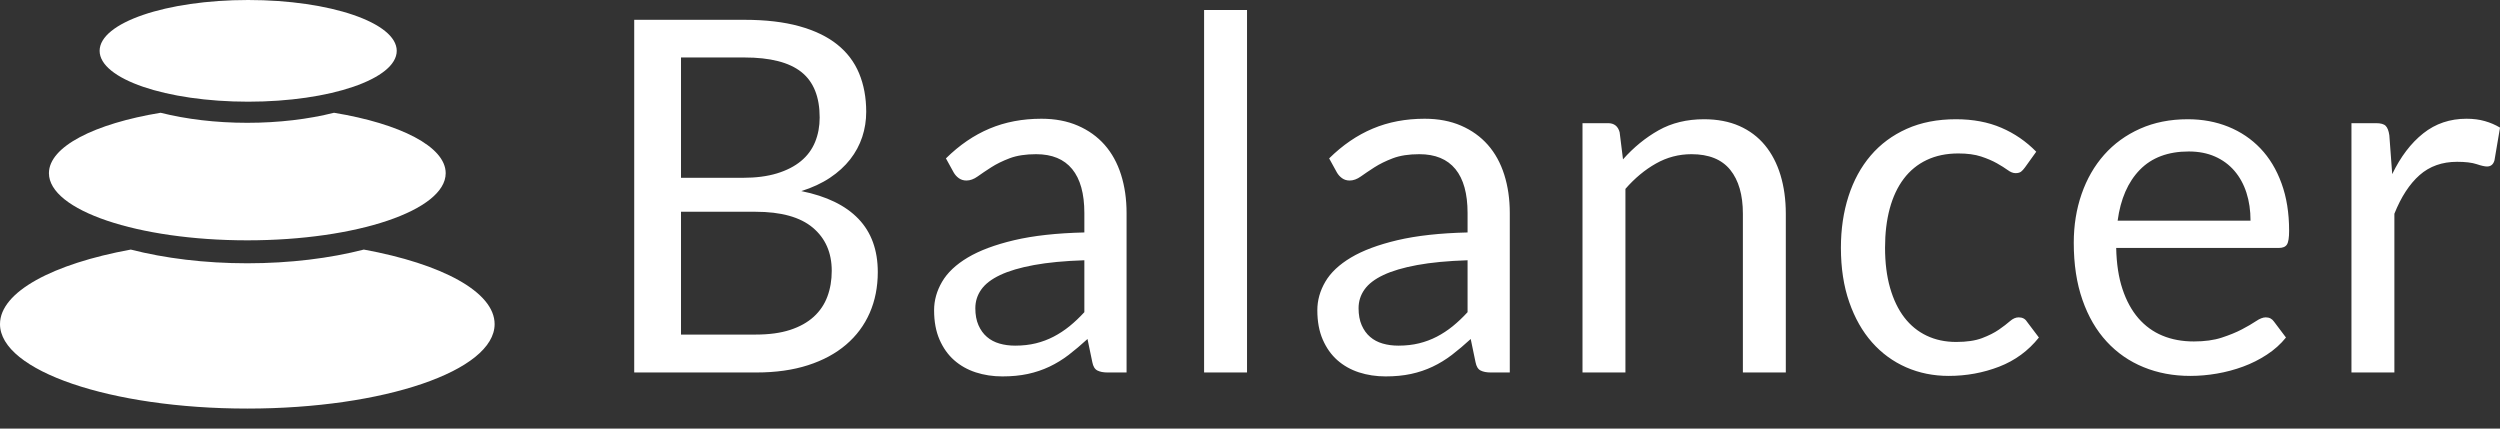 <svg width="105" height="18" viewBox="0 0 105 18" fill="none" xmlns="http://www.w3.org/2000/svg">
<rect x="0" y="0" width="105" height="18" fill="#333333" stroke="none"/>
<path fill-rule="evenodd" clip-rule="evenodd" d="M5.493 10.482C6.914 10.847 8.591 11.058 10.387 11.058C12.183 11.058 13.86 10.847 15.281 10.482C18.55 11.08 20.774 12.258 20.774 13.612C20.774 15.572 16.123 17.16 10.387 17.16C4.65 17.16 0 15.572 0 13.612C0 12.258 2.224 11.08 5.493 10.482Z" fill="white"/>
<path fill-rule="evenodd" clip-rule="evenodd" d="M6.745 4.736C7.812 5.004 9.057 5.158 10.387 5.158C11.717 5.158 12.963 5.004 14.029 4.736C16.806 5.194 18.719 6.158 18.719 7.274C18.719 8.831 14.989 10.094 10.387 10.094C5.785 10.094 2.055 8.831 2.055 7.274C2.055 6.158 3.968 5.194 6.745 4.736Z" fill="white"/>
<path d="M10.423 4.271C13.869 4.271 16.663 3.315 16.663 2.135C16.663 0.956 13.869 0 10.423 0C6.977 0 4.184 0.956 4.184 2.135C4.184 3.315 6.977 4.271 10.423 4.271Z" fill="white"/>
<path d="M26.637 15.644V0.832H31.266C32.157 0.832 32.925 0.922 33.57 1.101C34.215 1.28 34.745 1.535 35.16 1.866C35.576 2.197 35.883 2.602 36.082 3.08C36.281 3.559 36.381 4.099 36.381 4.698C36.381 5.063 36.325 5.415 36.214 5.752C36.102 6.09 35.934 6.403 35.708 6.693C35.481 6.982 35.198 7.241 34.857 7.468C34.516 7.695 34.115 7.881 33.656 8.026C34.717 8.24 35.517 8.629 36.057 9.194C36.597 9.759 36.867 10.503 36.867 11.427C36.867 12.054 36.754 12.626 36.528 13.142C36.302 13.659 35.971 14.104 35.535 14.476C35.1 14.848 34.566 15.136 33.935 15.339C33.303 15.542 32.583 15.644 31.772 15.644H26.637ZM28.602 8.894V14.052H31.742C32.302 14.052 32.783 13.987 33.185 13.856C33.587 13.725 33.918 13.54 34.178 13.303C34.438 13.065 34.629 12.782 34.75 12.455C34.872 12.128 34.933 11.768 34.933 11.375C34.933 10.61 34.667 10.006 34.137 9.561C33.607 9.117 32.805 8.894 31.732 8.894H28.602ZM28.602 7.468H31.195C31.749 7.468 32.228 7.406 32.633 7.282C33.038 7.158 33.374 6.986 33.641 6.765C33.908 6.545 34.105 6.278 34.234 5.964C34.362 5.651 34.426 5.308 34.426 4.936C34.426 4.068 34.169 3.43 33.656 3.024C33.143 2.617 32.346 2.414 31.266 2.414H28.602V7.468ZM47.316 15.644H46.515C46.34 15.644 46.198 15.616 46.09 15.561C45.982 15.506 45.911 15.389 45.877 15.21L45.675 14.238C45.404 14.486 45.141 14.708 44.885 14.905C44.628 15.101 44.358 15.267 44.074 15.401C43.791 15.535 43.488 15.637 43.168 15.706C42.847 15.775 42.491 15.809 42.099 15.809C41.7 15.809 41.327 15.752 40.98 15.639C40.632 15.525 40.33 15.354 40.073 15.127C39.816 14.9 39.612 14.612 39.46 14.264C39.308 13.916 39.232 13.504 39.232 13.029C39.232 12.615 39.344 12.217 39.567 11.835C39.789 11.453 40.149 11.113 40.645 10.817C41.142 10.521 41.792 10.278 42.595 10.088C43.399 9.899 44.381 9.79 45.543 9.763V8.946C45.543 8.133 45.372 7.518 45.031 7.101C44.69 6.684 44.186 6.476 43.517 6.476C43.078 6.476 42.708 6.533 42.408 6.646C42.107 6.76 41.847 6.888 41.628 7.029C41.408 7.17 41.219 7.298 41.061 7.411C40.902 7.525 40.745 7.582 40.59 7.582C40.468 7.582 40.362 7.549 40.271 7.484C40.179 7.418 40.107 7.337 40.053 7.241L39.729 6.652C40.296 6.093 40.907 5.676 41.562 5.401C42.217 5.125 42.943 4.987 43.74 4.987C44.314 4.987 44.824 5.084 45.269 5.277C45.715 5.47 46.09 5.739 46.394 6.083C46.698 6.428 46.927 6.844 47.083 7.334C47.238 7.823 47.316 8.36 47.316 8.946V15.644ZM42.636 14.517C42.953 14.517 43.243 14.484 43.507 14.419C43.77 14.354 44.018 14.261 44.251 14.14C44.484 14.019 44.707 13.873 44.92 13.701C45.133 13.528 45.34 13.332 45.543 13.111V10.931C44.712 10.958 44.007 11.025 43.426 11.132C42.845 11.239 42.372 11.378 42.008 11.551C41.643 11.723 41.378 11.926 41.213 12.161C41.047 12.395 40.964 12.657 40.964 12.946C40.964 13.222 41.008 13.459 41.096 13.659C41.184 13.859 41.302 14.023 41.451 14.15C41.599 14.278 41.775 14.371 41.977 14.429C42.18 14.488 42.399 14.517 42.636 14.517ZM52.375 0.419V15.644H50.572V0.419H52.375ZM63.411 15.644H62.611C62.435 15.644 62.293 15.616 62.185 15.561C62.077 15.506 62.006 15.389 61.972 15.21L61.77 14.238C61.5 14.486 61.236 14.708 60.98 14.905C60.723 15.101 60.453 15.267 60.169 15.401C59.886 15.535 59.584 15.637 59.263 15.706C58.942 15.775 58.586 15.809 58.194 15.809C57.796 15.809 57.423 15.752 57.075 15.639C56.727 15.525 56.425 15.354 56.168 15.127C55.912 14.9 55.707 14.612 55.556 14.264C55.404 13.916 55.328 13.504 55.328 13.029C55.328 12.615 55.439 12.217 55.662 11.835C55.885 11.453 56.244 11.113 56.741 10.817C57.237 10.521 57.887 10.278 58.69 10.088C59.494 9.899 60.477 9.79 61.638 9.763V8.946C61.638 8.133 61.468 7.518 61.127 7.101C60.785 6.684 60.281 6.476 59.612 6.476C59.173 6.476 58.804 6.533 58.503 6.646C58.203 6.76 57.943 6.888 57.723 7.029C57.504 7.17 57.315 7.298 57.156 7.411C56.997 7.525 56.84 7.582 56.685 7.582C56.563 7.582 56.457 7.549 56.366 7.484C56.275 7.418 56.202 7.337 56.148 7.241L55.824 6.652C56.391 6.093 57.002 5.676 57.657 5.401C58.312 5.125 59.038 4.987 59.835 4.987C60.409 4.987 60.919 5.084 61.365 5.277C61.81 5.47 62.185 5.739 62.489 6.083C62.793 6.428 63.022 6.844 63.178 7.334C63.333 7.823 63.411 8.36 63.411 8.946V15.644ZM58.731 14.517C59.048 14.517 59.339 14.484 59.602 14.419C59.865 14.354 60.114 14.261 60.347 14.14C60.58 14.019 60.802 13.873 61.015 13.701C61.228 13.528 61.435 13.332 61.638 13.111V10.931C60.807 10.958 60.102 11.025 59.521 11.132C58.94 11.239 58.468 11.378 58.103 11.551C57.738 11.723 57.473 11.926 57.308 12.161C57.142 12.395 57.06 12.657 57.06 12.946C57.06 13.222 57.104 13.459 57.191 13.659C57.279 13.859 57.397 14.023 57.546 14.15C57.694 14.278 57.87 14.371 58.073 14.429C58.275 14.488 58.495 14.517 58.731 14.517ZM66.465 15.644V5.173H67.538C67.795 5.173 67.957 5.301 68.025 5.556L68.166 6.693C68.612 6.19 69.11 5.783 69.66 5.473C70.211 5.163 70.847 5.008 71.57 5.008C72.13 5.008 72.625 5.103 73.054 5.292C73.482 5.482 73.84 5.751 74.127 6.099C74.414 6.447 74.632 6.865 74.781 7.354C74.929 7.844 75.004 8.384 75.004 8.977V15.644H73.201V8.977C73.201 8.185 73.023 7.57 72.669 7.132C72.314 6.695 71.772 6.476 71.043 6.476C70.51 6.476 70.011 6.607 69.549 6.869C69.086 7.13 68.659 7.485 68.268 7.933V15.644H66.465ZM85.047 7.034C84.992 7.11 84.938 7.168 84.885 7.21C84.83 7.251 84.753 7.272 84.651 7.272C84.55 7.272 84.44 7.229 84.323 7.142C84.204 7.056 84.054 6.962 83.871 6.858C83.689 6.755 83.468 6.66 83.208 6.574C82.948 6.488 82.629 6.445 82.251 6.445C81.751 6.445 81.309 6.536 80.924 6.719C80.539 6.901 80.217 7.165 79.957 7.509C79.697 7.854 79.501 8.271 79.369 8.76C79.237 9.249 79.172 9.797 79.172 10.403C79.172 11.037 79.243 11.601 79.384 12.093C79.526 12.586 79.725 12.999 79.982 13.334C80.239 13.668 80.551 13.923 80.919 14.098C81.287 14.274 81.701 14.362 82.16 14.362C82.599 14.362 82.96 14.309 83.244 14.202C83.527 14.095 83.763 13.976 83.953 13.845C84.142 13.714 84.297 13.595 84.418 13.489C84.54 13.382 84.662 13.329 84.783 13.329C84.938 13.329 85.053 13.387 85.127 13.504L85.634 14.176C85.189 14.734 84.631 15.143 83.963 15.401C83.294 15.659 82.588 15.788 81.846 15.788C81.204 15.788 80.608 15.668 80.058 15.427C79.508 15.185 79.03 14.836 78.625 14.378C78.219 13.919 77.9 13.356 77.668 12.688C77.434 12.019 77.318 11.258 77.318 10.403C77.318 9.625 77.424 8.905 77.637 8.243C77.85 7.582 78.16 7.012 78.569 6.533C78.978 6.054 79.482 5.68 80.083 5.411C80.684 5.142 81.373 5.008 82.15 5.008C82.865 5.008 83.5 5.127 84.054 5.365C84.608 5.602 85.097 5.938 85.522 6.372L85.047 7.034ZM91.889 5.008C92.504 5.008 93.07 5.113 93.59 5.323C94.11 5.534 94.56 5.837 94.938 6.233C95.316 6.629 95.612 7.118 95.824 7.701C96.037 8.283 96.143 8.946 96.143 9.69C96.143 9.98 96.113 10.173 96.052 10.269C95.991 10.366 95.876 10.414 95.707 10.414H88.88C88.894 11.075 88.981 11.651 89.144 12.14C89.306 12.629 89.529 13.037 89.812 13.365C90.096 13.692 90.434 13.937 90.825 14.098C91.217 14.261 91.656 14.341 92.142 14.341C92.594 14.341 92.985 14.288 93.311 14.181C93.639 14.074 93.921 13.959 94.157 13.835C94.394 13.711 94.592 13.595 94.751 13.489C94.909 13.382 95.046 13.329 95.16 13.329C95.309 13.329 95.424 13.387 95.505 13.504L96.011 14.176C95.789 14.452 95.522 14.691 95.211 14.894C94.901 15.098 94.568 15.265 94.214 15.396C93.859 15.527 93.493 15.625 93.114 15.69C92.736 15.756 92.362 15.788 91.99 15.788C91.281 15.788 90.628 15.666 90.031 15.421C89.432 15.177 88.916 14.819 88.481 14.347C88.045 13.875 87.705 13.291 87.463 12.595C87.219 11.899 87.098 11.099 87.098 10.197C87.098 9.466 87.207 8.784 87.427 8.15C87.647 7.516 87.962 6.967 88.374 6.502C88.786 6.037 89.289 5.671 89.883 5.406C90.477 5.141 91.146 5.008 91.889 5.008ZM91.929 6.362C91.058 6.362 90.373 6.619 89.873 7.132C89.374 7.645 89.063 8.357 88.941 9.267H94.522C94.522 8.839 94.465 8.448 94.35 8.093C94.236 7.739 94.067 7.432 93.844 7.173C93.621 6.915 93.349 6.715 93.028 6.574C92.708 6.433 92.341 6.362 91.929 6.362ZM98.761 15.644V5.173H99.795C99.99 5.173 100.126 5.211 100.2 5.287C100.274 5.363 100.325 5.494 100.352 5.68L100.473 7.313C100.825 6.583 101.258 6.012 101.775 5.602C102.291 5.192 102.898 4.987 103.593 4.987C103.877 4.987 104.133 5.02 104.363 5.086C104.593 5.151 104.805 5.242 105.001 5.36L104.768 6.734C104.72 6.906 104.616 6.993 104.454 6.993C104.359 6.993 104.214 6.96 104.018 6.894C103.822 6.829 103.549 6.796 103.198 6.796C102.57 6.796 102.045 6.982 101.623 7.354C101.201 7.726 100.848 8.267 100.564 8.977V15.644H98.761Z" fill="white"/>
</svg>
